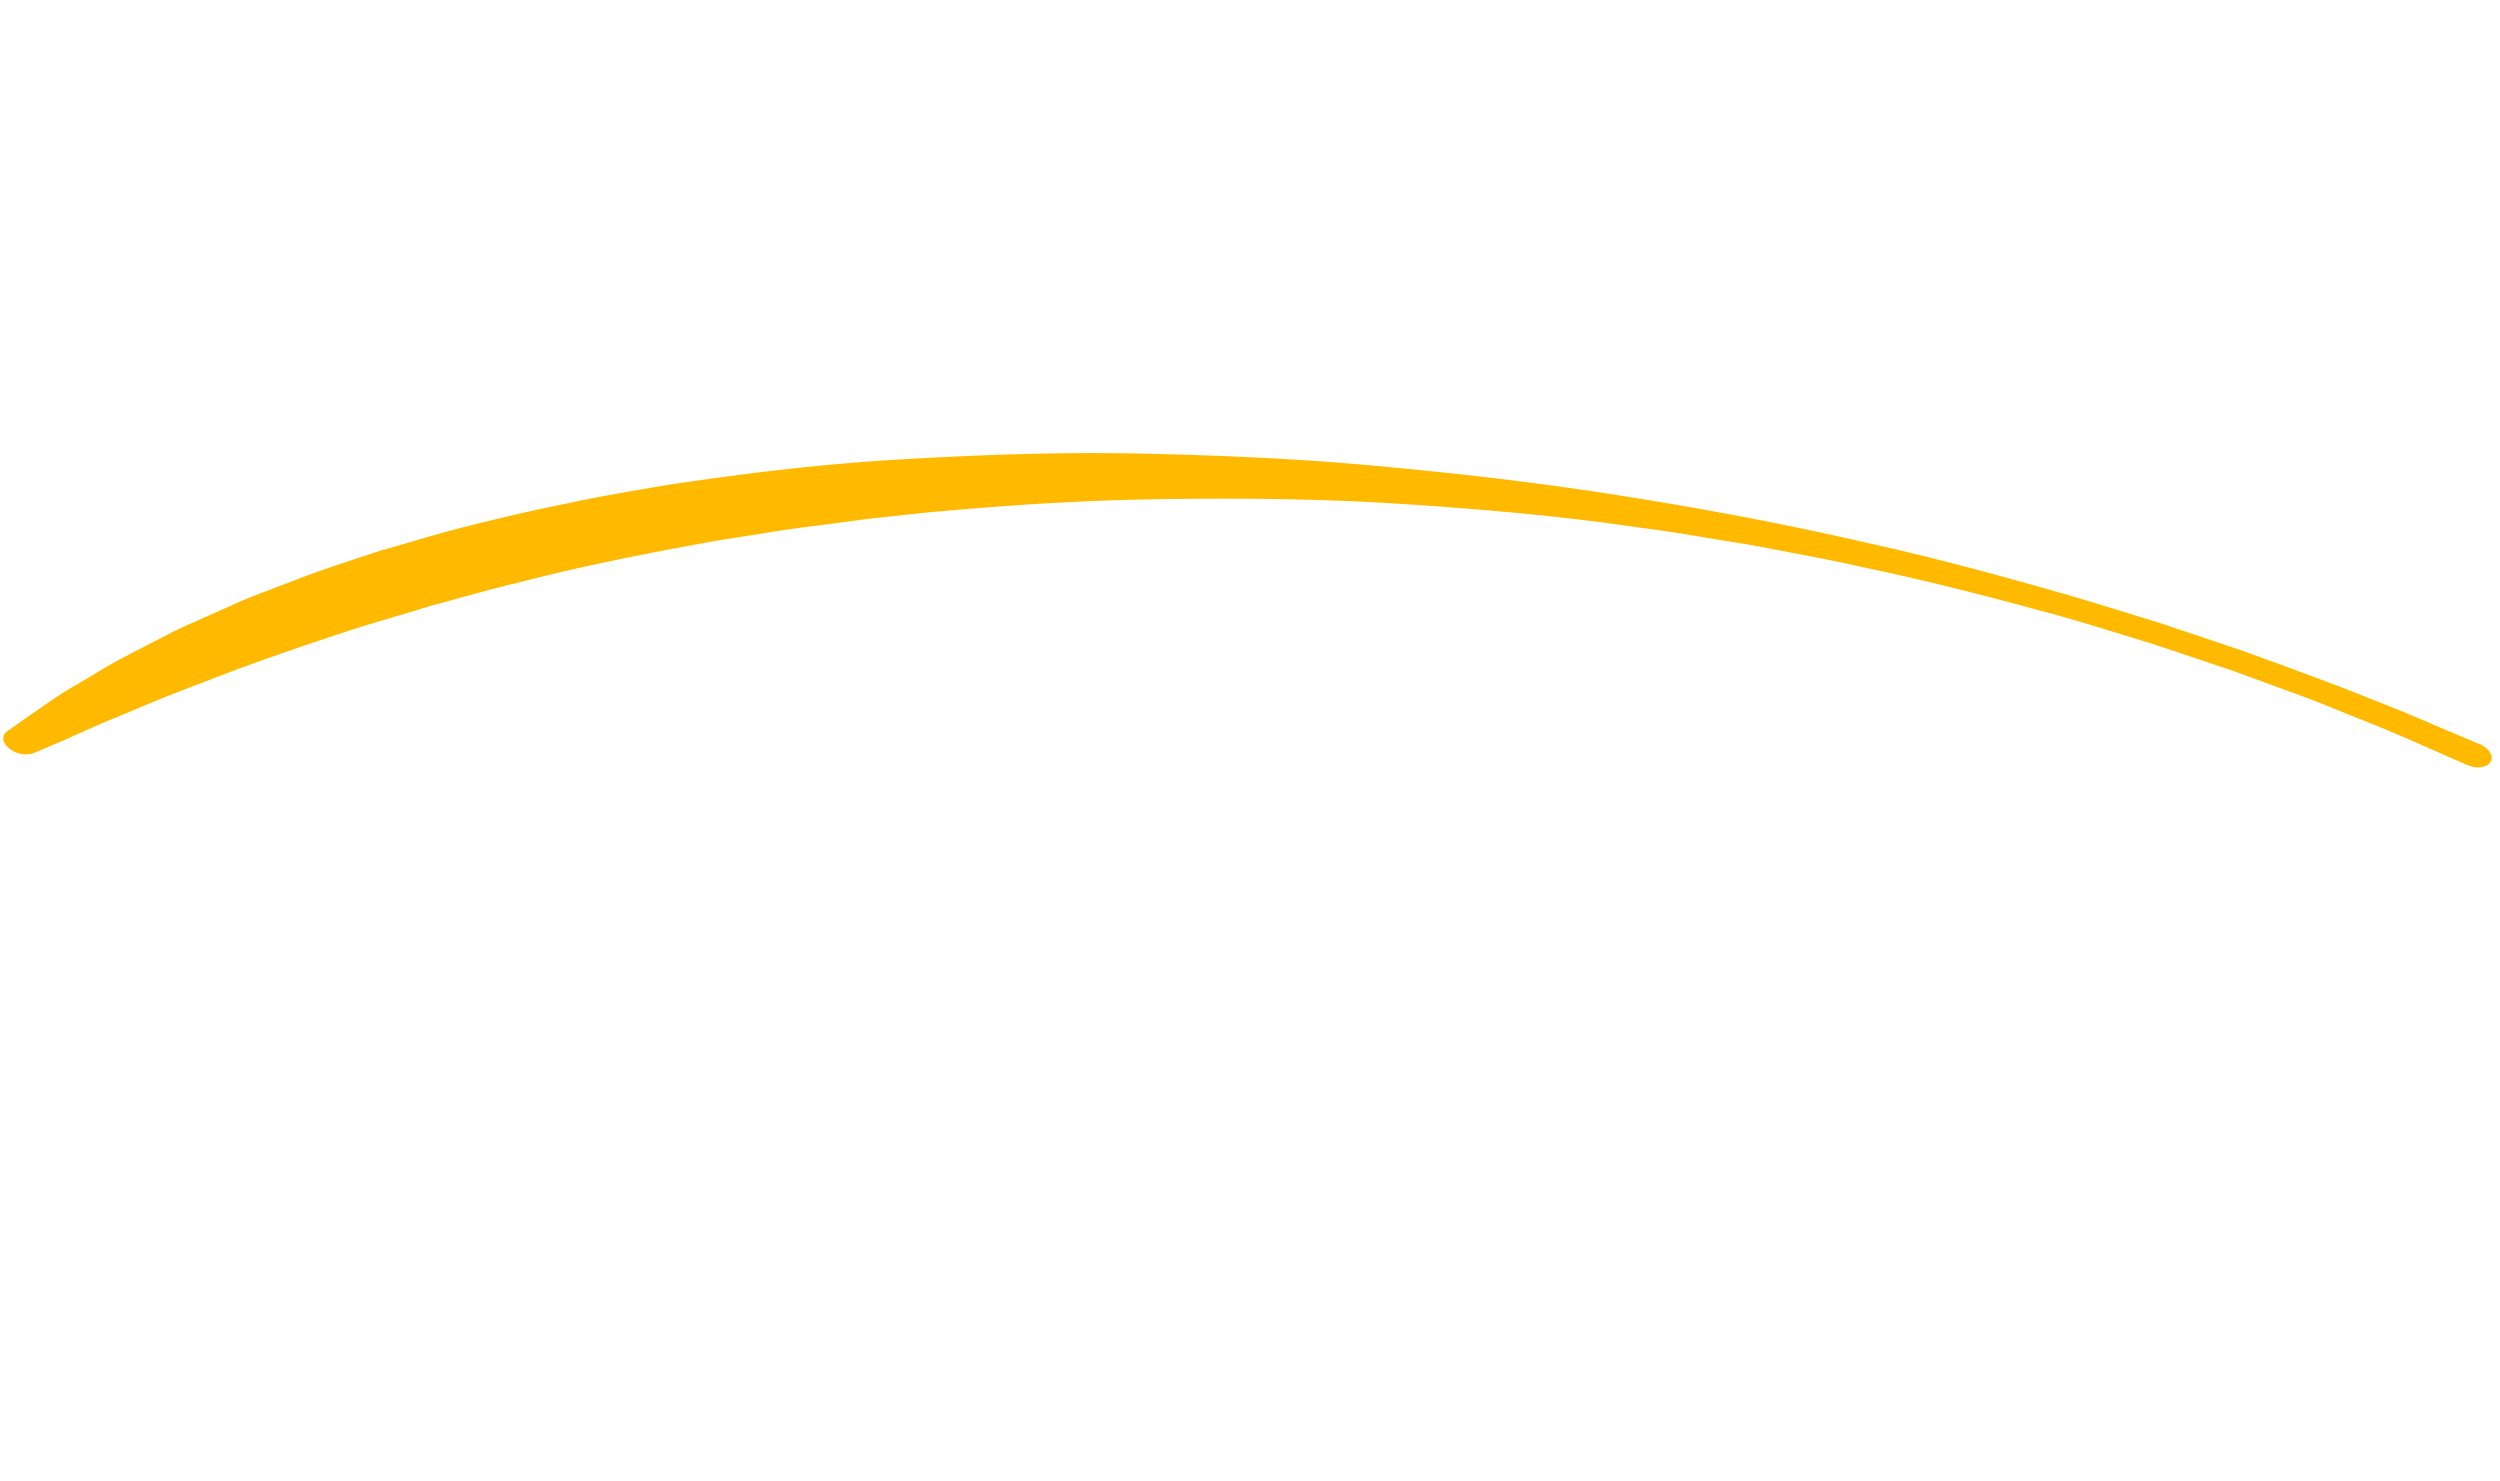 <svg xmlns="http://www.w3.org/2000/svg" width="162.972" height="96.519" viewBox="0 0 162.972 96.519">
  <path id="Caminho_810" data-name="Caminho 810" d="M1.061,50.141l2.012.171c1.321.1,3.214.317,5.726.443,2.5.181,5.519.284,8.985.4l5.529.056c1.946-.038,3.995-.048,6.128-.114,4.264-.147,8.891-.351,13.733-.826C48.023,49.84,53.1,49.215,58.3,48.4c5.2-.793,10.5-1.829,15.8-3.023,5.327-1.165,10.585-2.621,15.766-4.182s10.164-3.393,14.982-5.278,9.319-3.995,13.572-6.112c2.086-1.09,4.151-2.155,6.061-3.279,1.96-1.089,3.79-2.214,5.564-3.316s3.372-2.252,4.986-3.323c1.542-1.113,3.017-2.2,4.374-3.269,1.319-1.092,2.662-2.1,3.782-3.13s2.236-1.986,3.2-2.92l2.619-2.647c.782-.828,1.435-1.615,2.057-2.31s1.157-1.323,1.572-1.888l1.086-1.421.881-1.187c.289-.391.03-.858-.582-1.043a1.693,1.693,0,0,0-1.513.245l-.029.026-1.2,1.045c-.791.675-1.847,1.7-3.337,2.947l-2.415,2.076-2.94,2.391c-2.1,1.7-4.579,3.565-7.319,5.568-1.381,1-2.894,1.99-4.386,3.06-1.584,1.015-3.149,2.11-4.886,3.153-3.364,2.16-7.14,4.287-11.12,6.427-1,.535-2.039,1.044-3.068,1.574s-2.076,1.056-3.164,1.555l-3.239,1.547-3.349,1.5c-4.535,1.956-9.257,3.852-14.175,5.529s-9.923,3.265-15.03,4.569S62.642,45.768,57.57,46.626c-1.257.24-2.516.449-3.77.634l-3.723.571c-2.48.3-4.895.649-7.278.859-4.747.517-9.285.765-13.475.956-2.1.074-4.112.08-6.025.121l-5.436-.049-4.771-.174c-1.475-.056-2.808-.181-4.022-.255-2.415-.142-4.348-.365-5.653-.491l-2.005-.2c-.667-.068-1.292.223-1.4.649s.349.826,1.015.893Z" transform="translate(147.146 96.519) rotate(-162)" fill="#ffba00"/>
</svg>
